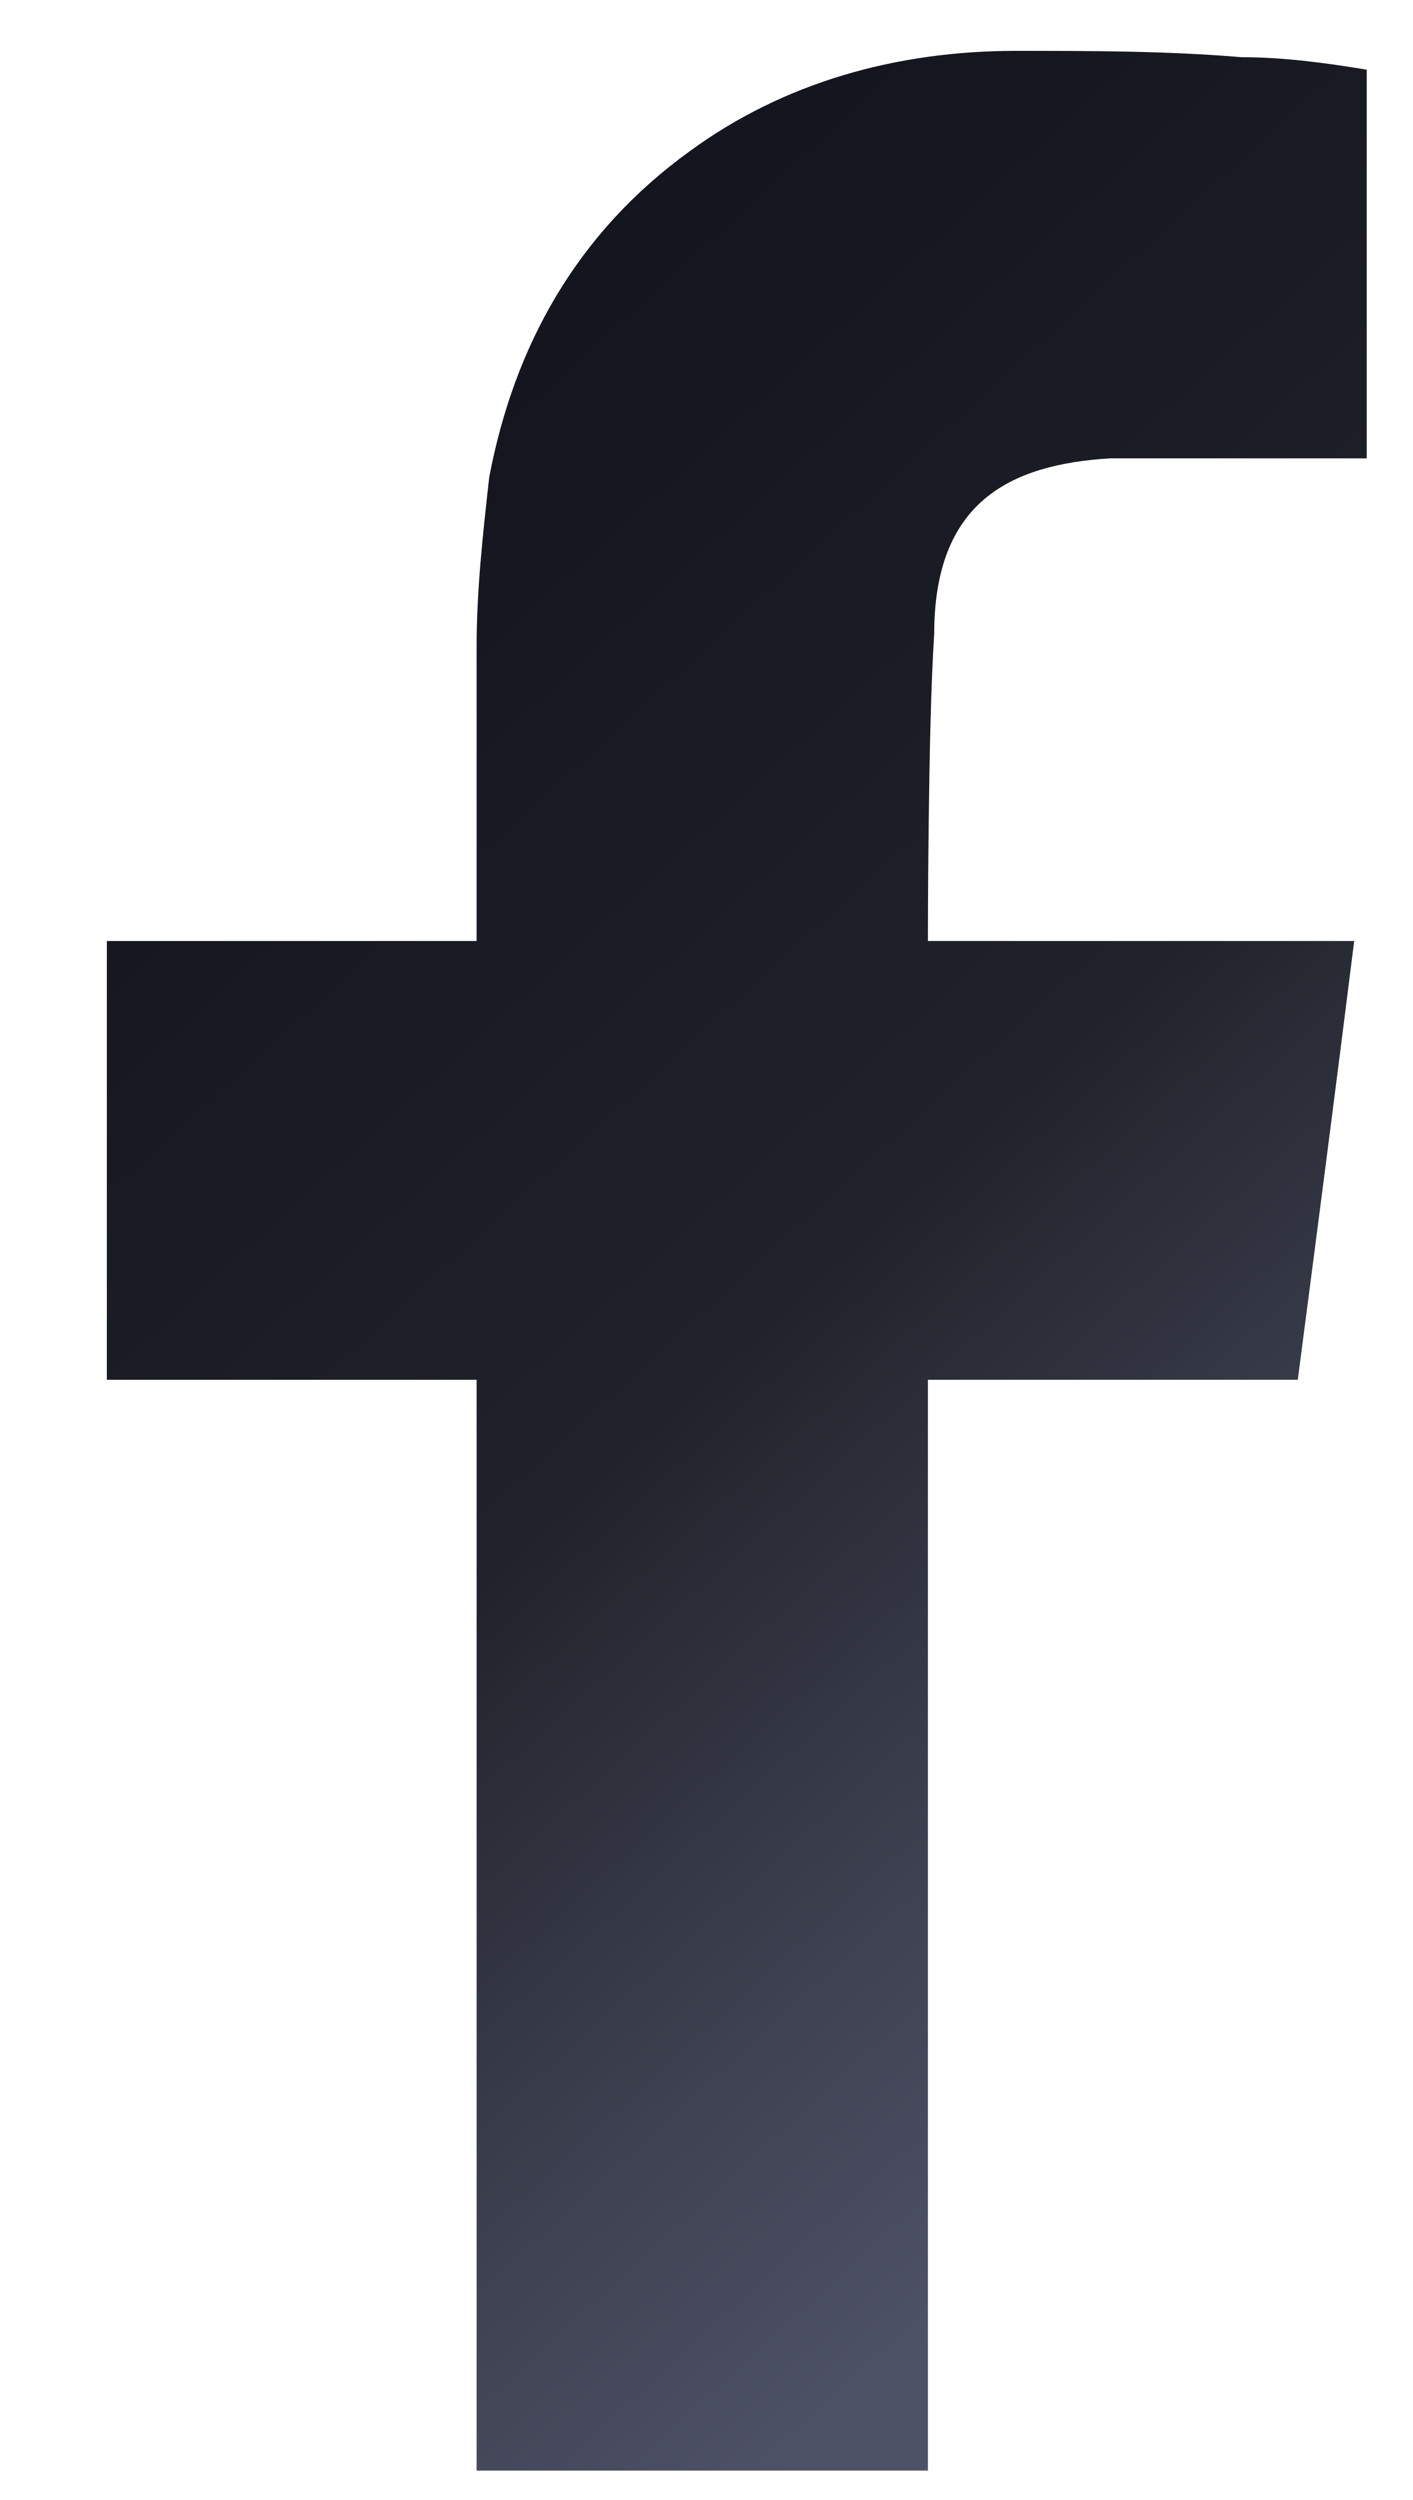 <svg width="13" height="23" viewBox="0 0 13 23" fill="none" xmlns="http://www.w3.org/2000/svg">
<path fill-rule="evenodd" clip-rule="evenodd" d="M10.21 4.217C10.902 4.217 11.594 4.217 12.286 4.217C12.344 4.217 12.459 4.217 12.574 4.217V0.641C12.228 0.584 11.825 0.526 11.421 0.526C10.729 0.468 10.037 0.468 9.345 0.468C8.249 0.468 7.211 0.757 6.346 1.391C5.308 2.141 4.731 3.179 4.501 4.39C4.443 4.909 4.385 5.428 4.385 5.947C4.385 6.754 4.385 7.562 4.385 8.369V8.657H0.983V12.694H4.385V22.729H8.537V12.694H11.94C12.113 11.368 12.286 10.041 12.459 8.657C12.171 8.657 11.94 8.657 11.709 8.657C10.729 8.657 8.537 8.657 8.537 8.657C8.537 8.657 8.537 6.697 8.595 5.832C8.595 4.621 9.287 4.274 10.21 4.217Z" fill="url(#paint0_linear_9_323)"/>
<defs>
<linearGradient id="paint0_linear_9_323" x1="-0.289" y1="2.07" x2="13.442" y2="17.108" gradientUnits="userSpaceOnUse">
<stop stop-color="#0D0E19"/>
<stop offset="0.602" stop-color="#20222A"/>
<stop offset="0.84" stop-color="#3E4151"/>
<stop offset="1" stop-color="#4E5266"/>
</linearGradient>
</defs>
</svg>
